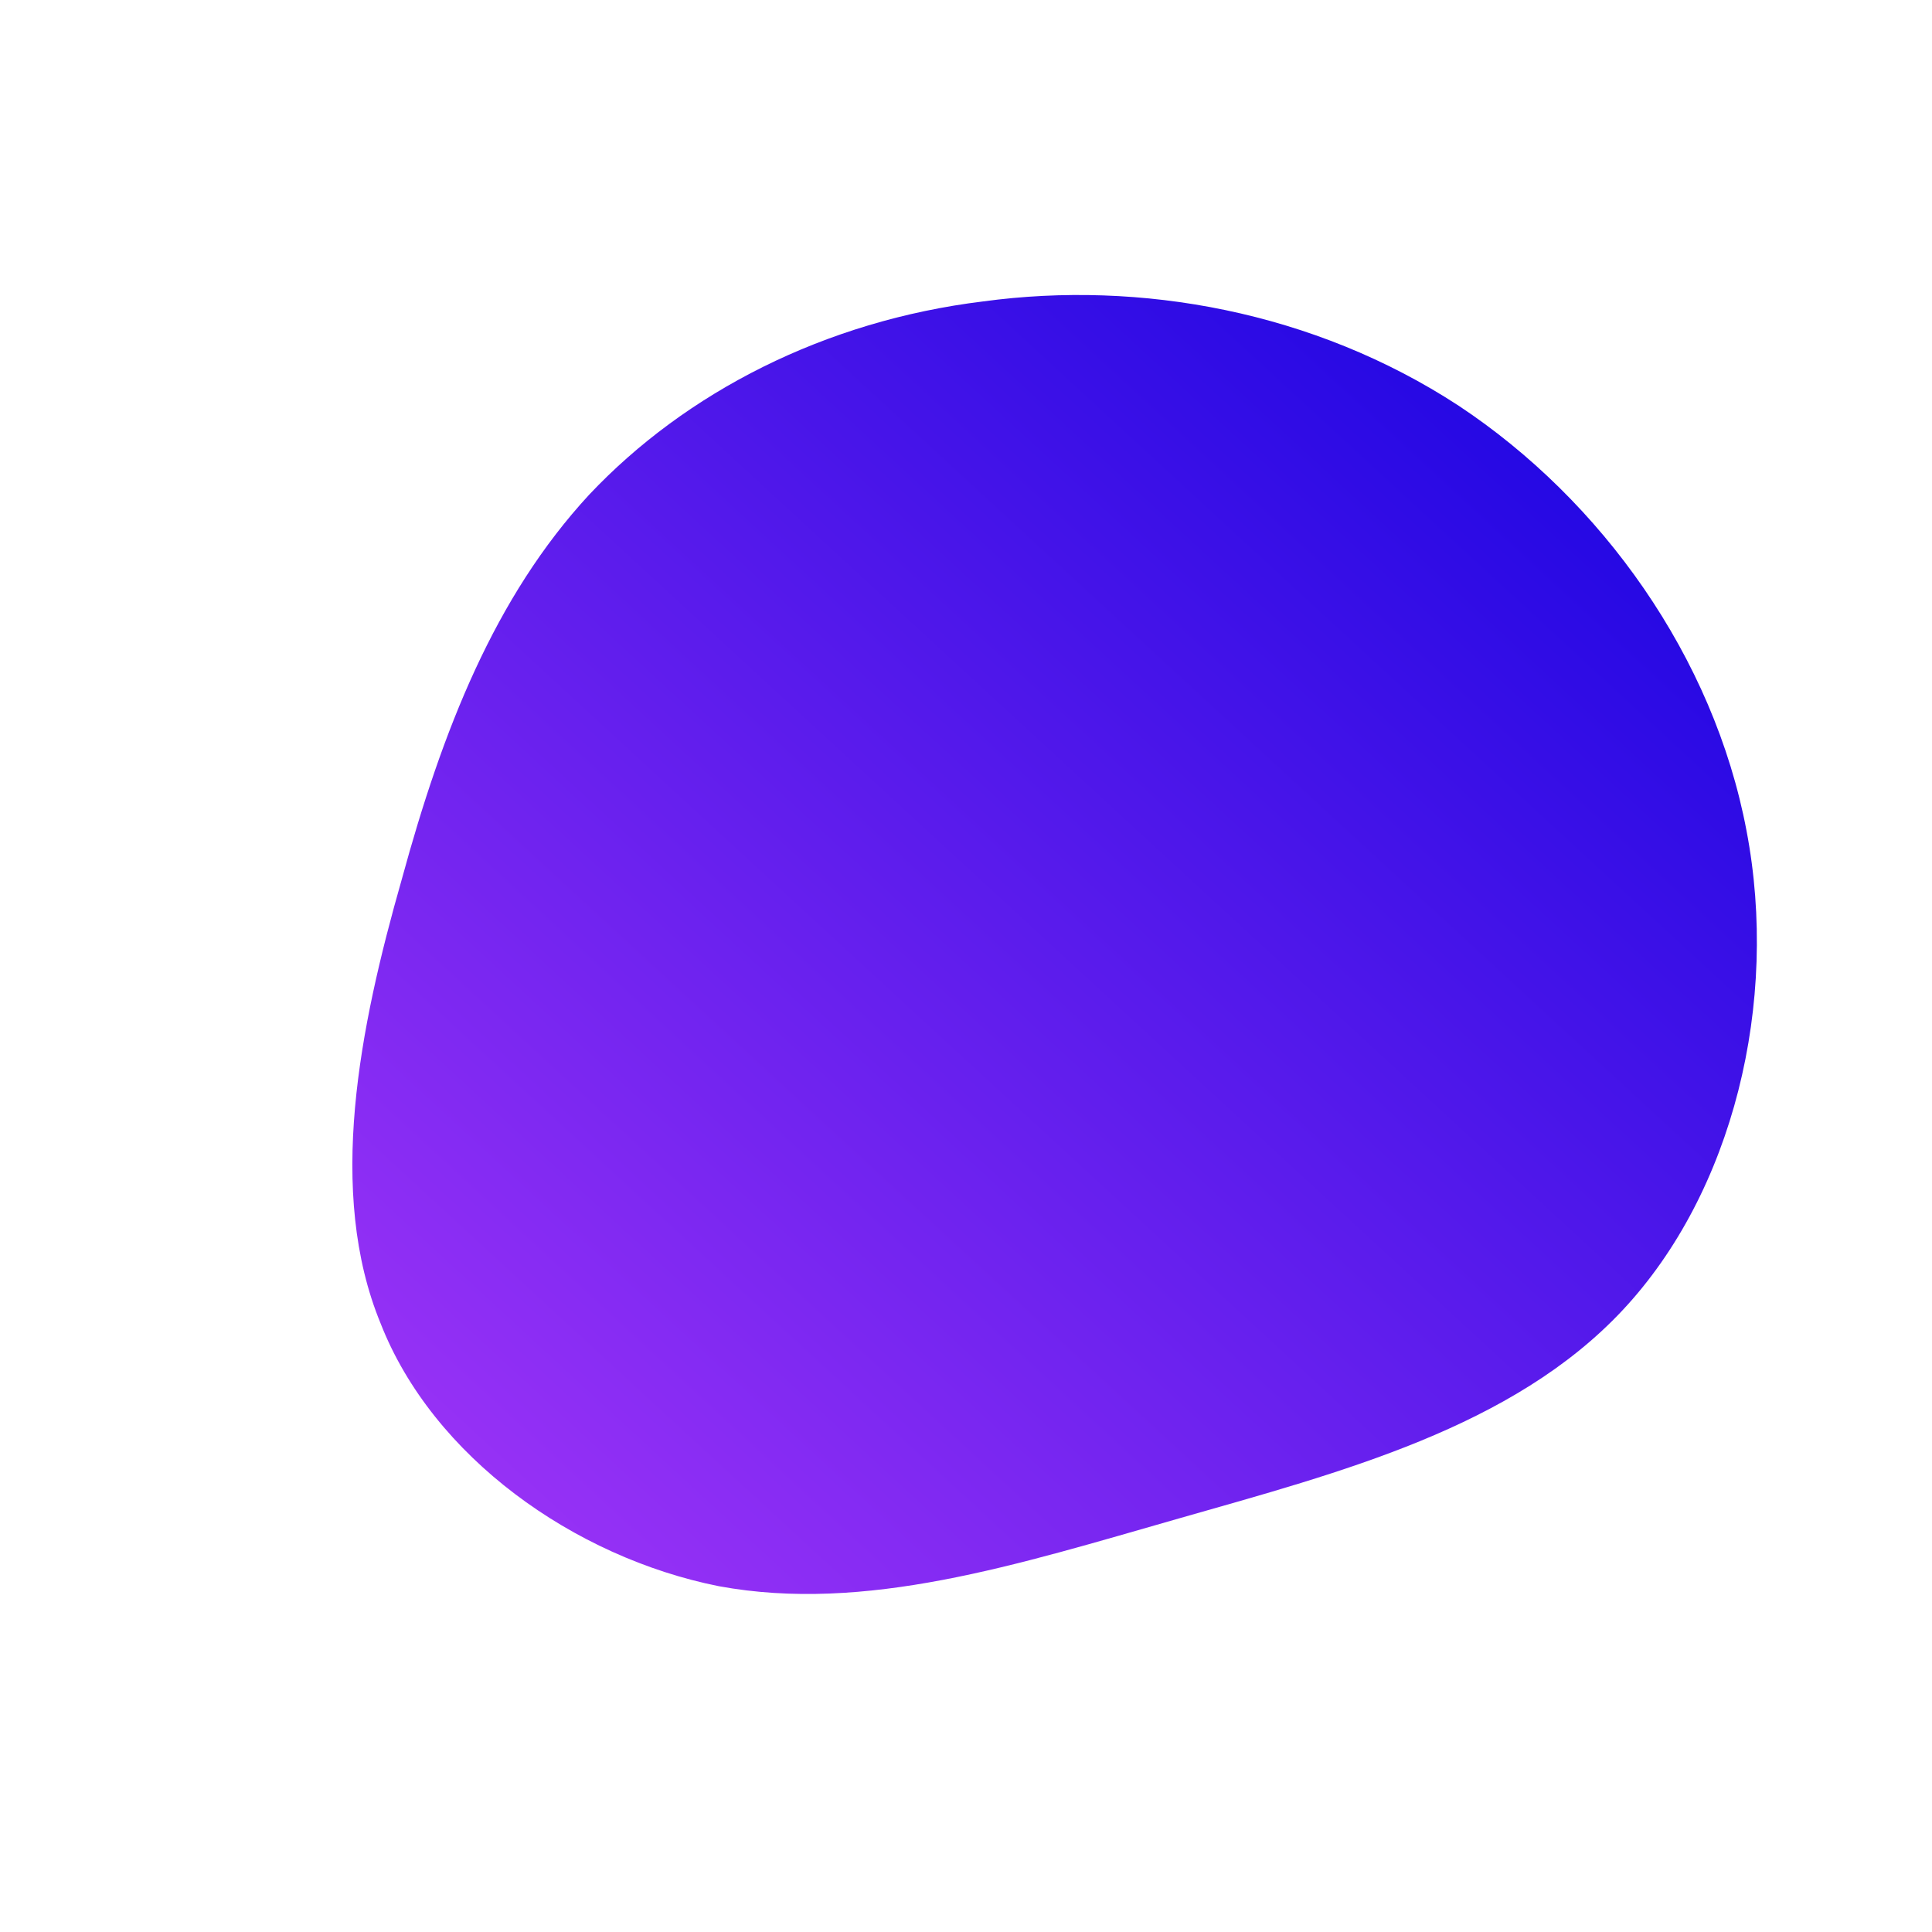 <svg id="sw-js-blob-svg" viewBox="0 0 100 100" xmlns="http://www.w3.org/2000/svg">
  <defs>
    <linearGradient id="sw-gradient" x1="0" x2="1" y1="1" y2="0">
      <stop id="stop1" stop-color="rgba(166.375, 55, 248, 1)" offset="0%"></stop>
      <stop id="stop2" stop-color="rgba(14.669, 0, 223.95, 1)" offset="100%"></stop>
    </linearGradient>
  </defs>
  <path fill="url(#sw-gradient)"
        d="M25.5,-29C32.9,-24.1,38.7,-16,40.4,-7C42.1,1.9,39.7,11.7,34,17.8C28.3,23.9,19.4,26.2,11,28.6C2.6,31,-5.2,33.5,-12.8,32.1C-20.3,30.6,-27.6,25.4,-30.3,18.5C-33.1,11.7,-31.4,3.2,-29.2,-4.5C-27.1,-12.2,-24.4,-19.1,-19.5,-24.4C-14.5,-29.7,-7.3,-33.4,0.9,-34.4C9,-35.5,18,-33.9,25.5,-29Z"
        width="100%" height="100%" transform="translate(50 50)" stroke-width="0" style="transition: all 0.3s ease 0s;">
    <animate attributeName="d" attributeType="XML"
             dur="5s" repeatCount="indefinite"
             values="
               M25.5,-29C32.9,-24.1,38.7,-16,40.4,-7C42.1,1.9,39.7,11.7,34,17.8C28.3,23.9,19.4,26.2,11,28.6C2.6,31,-5.2,33.5,-12.8,32.1C-20.3,30.6,-27.6,25.4,-30.3,18.5C-33.1,11.7,-31.4,3.2,-29.2,-4.5C-27.1,-12.2,-24.4,-19.1,-19.5,-24.4C-14.5,-29.7,-7.3,-33.4,0.9,-34.4C9,-35.5,18,-33.9,25.5,-29Z;
               M25.5,-29C32.9,-24.1,38.7,-16,40.4,-7C42.1,1.9,39.7,11.7,34,17.8C28.3,23.9,19.4,26.2,11,28.6C2.6,31,-5.2,33.5,-12.8,32.1C-20.3,30.6,-27.6,25.4,-30.3,18.5C-33.1,11.7,-31.4,3.2,-29.2,-4.5C-27.1,-12.2,-24.4,-19.1,-19.5,-24.4C-14.5,-29.7,-7.3,-33.4,0.9,-34.4C9,-35.5,18,-33.9,25.5,-29Z;
               M25.5,-29C32.9,-24.1,38.7,-16,40.4,-7C42.1,1.9,39.7,11.7,34,17.8C28.3,23.9,19.4,26.2,11,28.6C2.6,31,-5.2,33.5,-12.8,32.1C-20.3,30.6,-27.6,25.4,-30.3,18.5C-33.1,11.7,-31.4,3.2,-29.2,-4.5C-27.1,-12.2,-24.4,-19.1,-19.5,-24.4C-14.5,-29.7,-7.3,-33.4,0.9,-34.4C9,-35.5,18,-33.9,25.5,-29Z;
               M25.5,-29C32.9,-24.1,38.7,-16,40.4,-7C42.1,1.9,39.7,11.7,34,17.8C28.3,23.9,19.4,26.2,11,28.6C2.6,31,-5.2,33.5,-12.8,32.1C-20.3,30.6,-27.6,25.4,-30.3,18.5C-33.1,11.7,-31.4,3.2,-29.2,-4.5C-27.1,-12.2,-24.4,-19.1,-19.5,-24.4C-14.5,-29.7,-7.3,-33.4,0.9,-34.4C9,-35.5,18,-33.9,25.5,-29Z;
               M25.5,-29C32.9,-24.1,38.7,-16,40.4,-7C42.1,1.9,39.7,11.7,34,17.8C28.3,23.9,19.4,26.2,11,28.6C2.6,31,-5.2,33.5,-12.8,32.1C-20.3,30.6,-27.6,25.4,-30.3,18.5C-33.1,11.7,-31.4,3.2,-29.2,-4.5C-27.1,-12.2,-24.4,-19.1,-19.5,-24.4C-14.5,-29.7,-7.3,-33.4,0.9,-34.4C9,-35.5,18,-33.9,25.5,-29Z"/>
  </path>
</svg>

